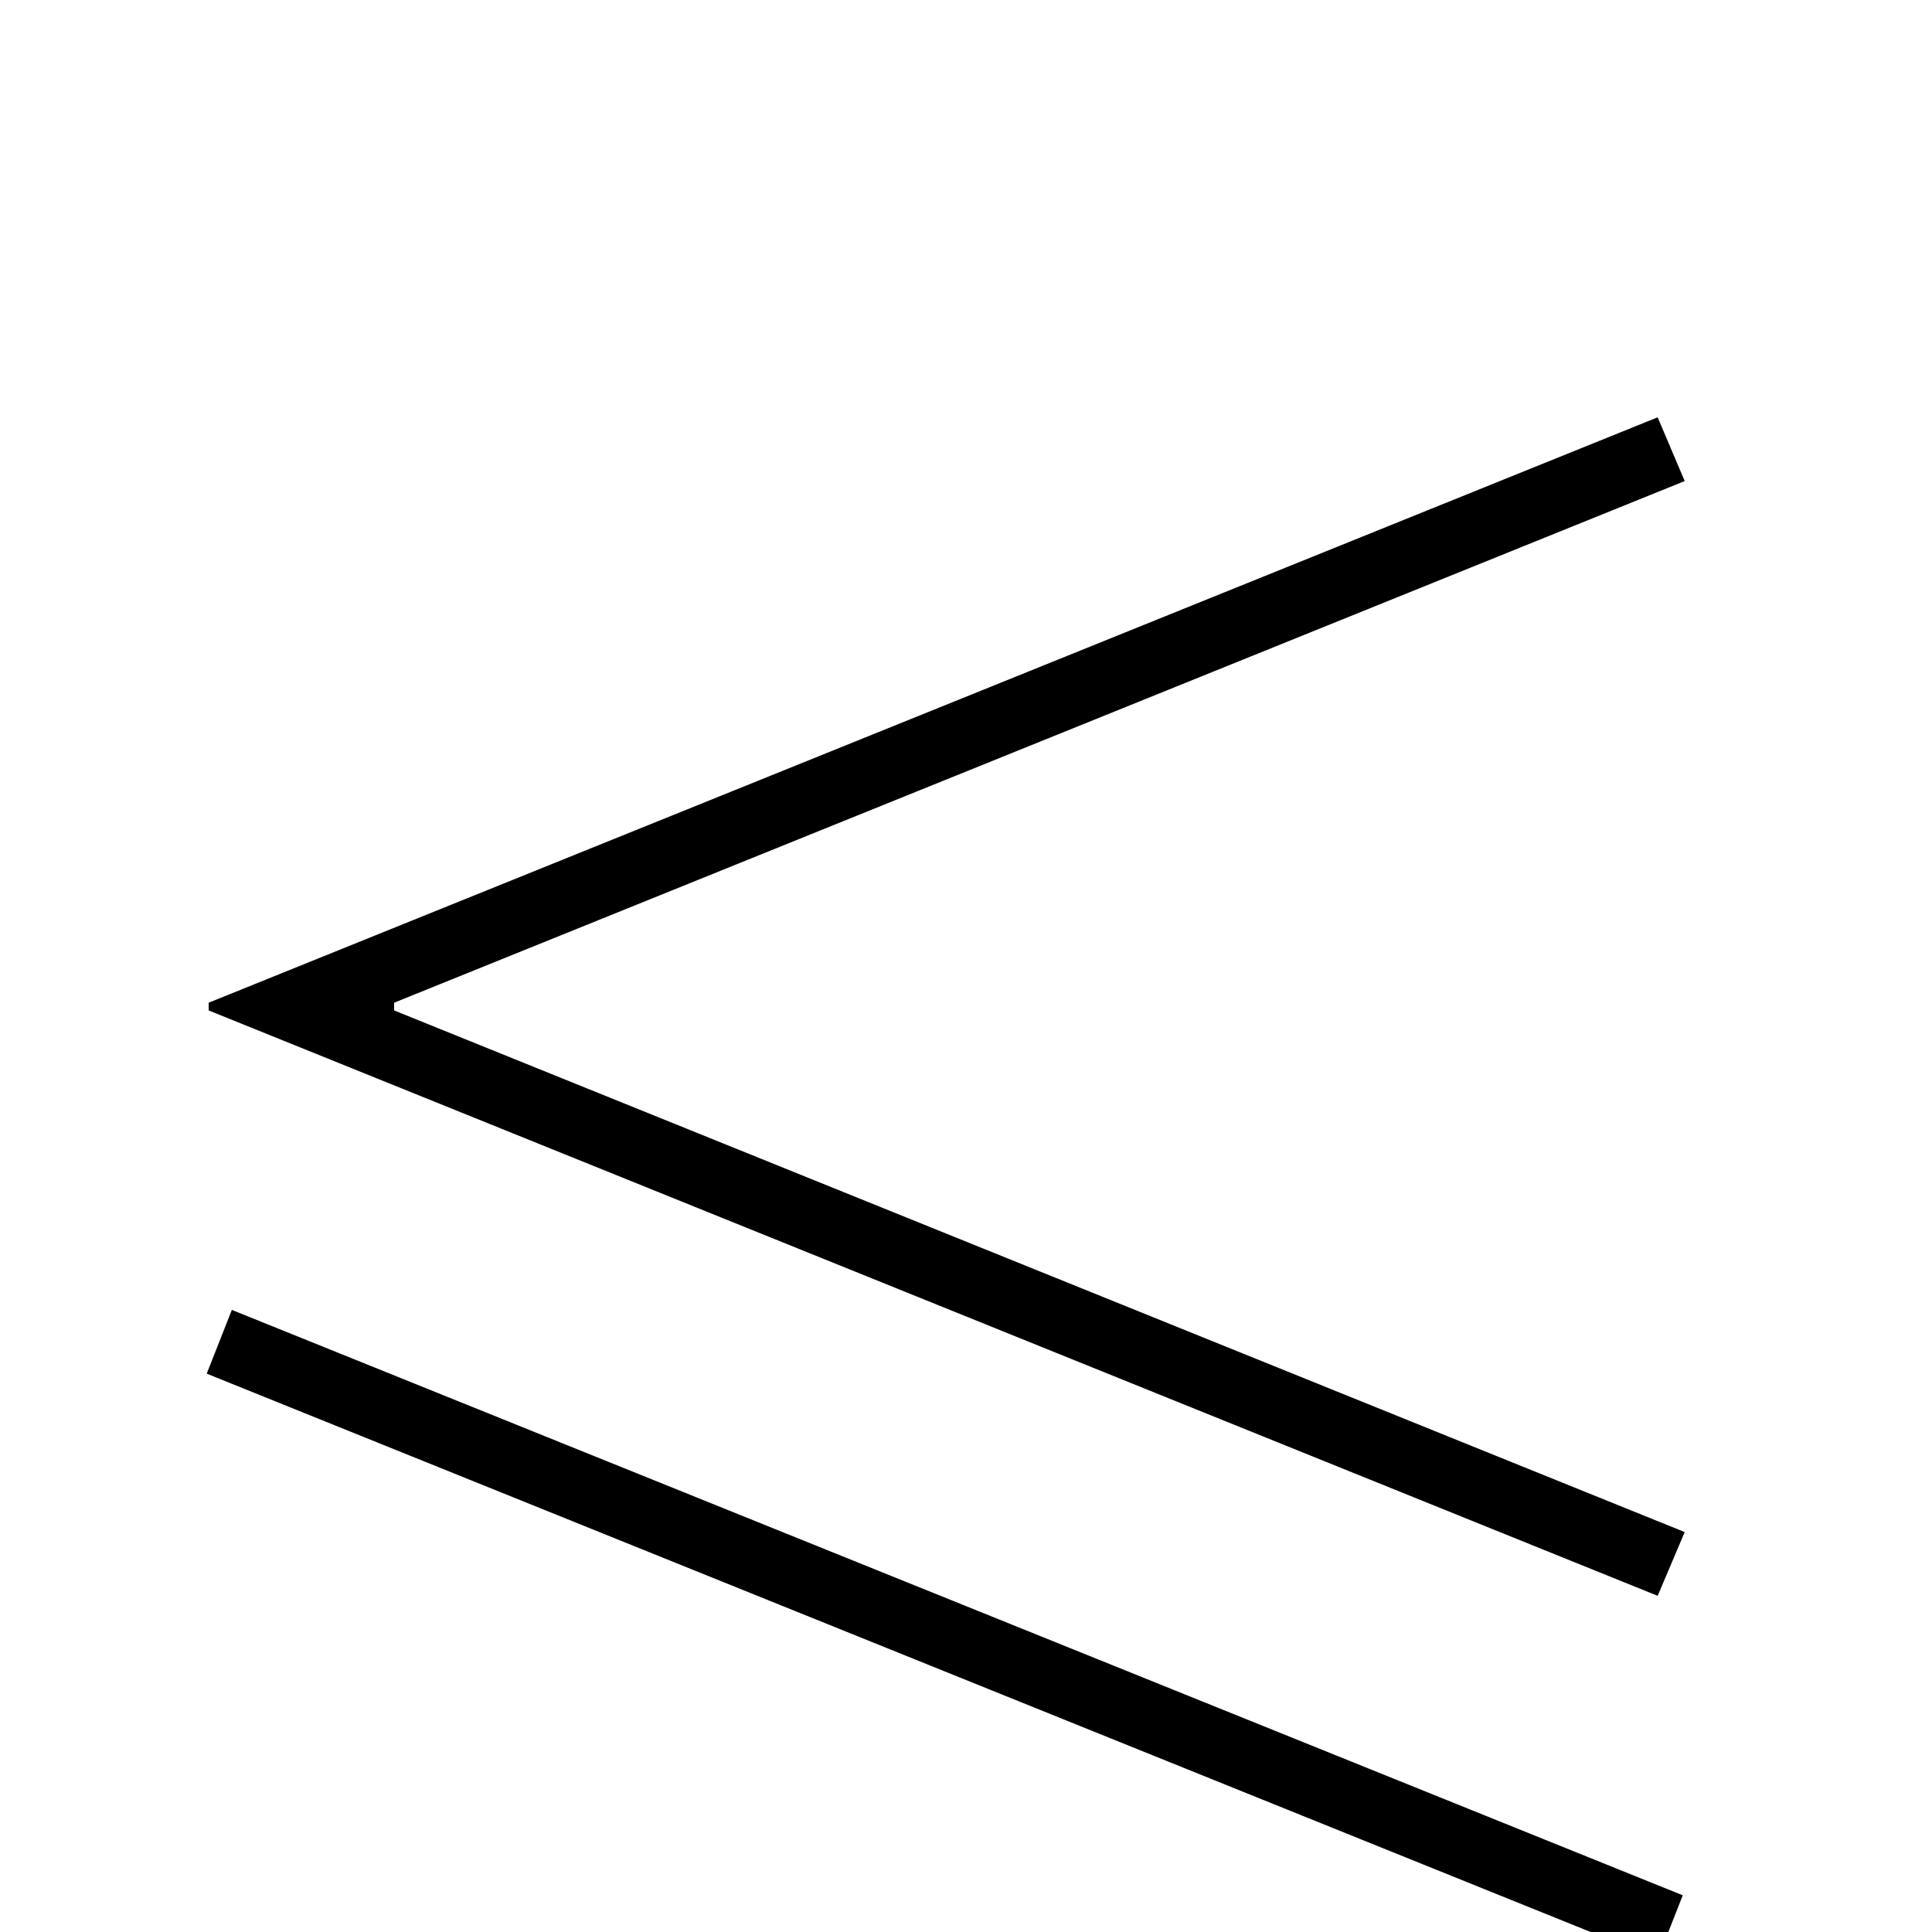 <svg xmlns="http://www.w3.org/2000/svg" viewBox="0 -1000 1000 1000">
	<path fill="#000000" d="M871 -19L120 -322L107 -289L858 14ZM204 -477V-481L872 -751L858 -784L108 -481V-477L858 -174L872 -207Z"/>
</svg>